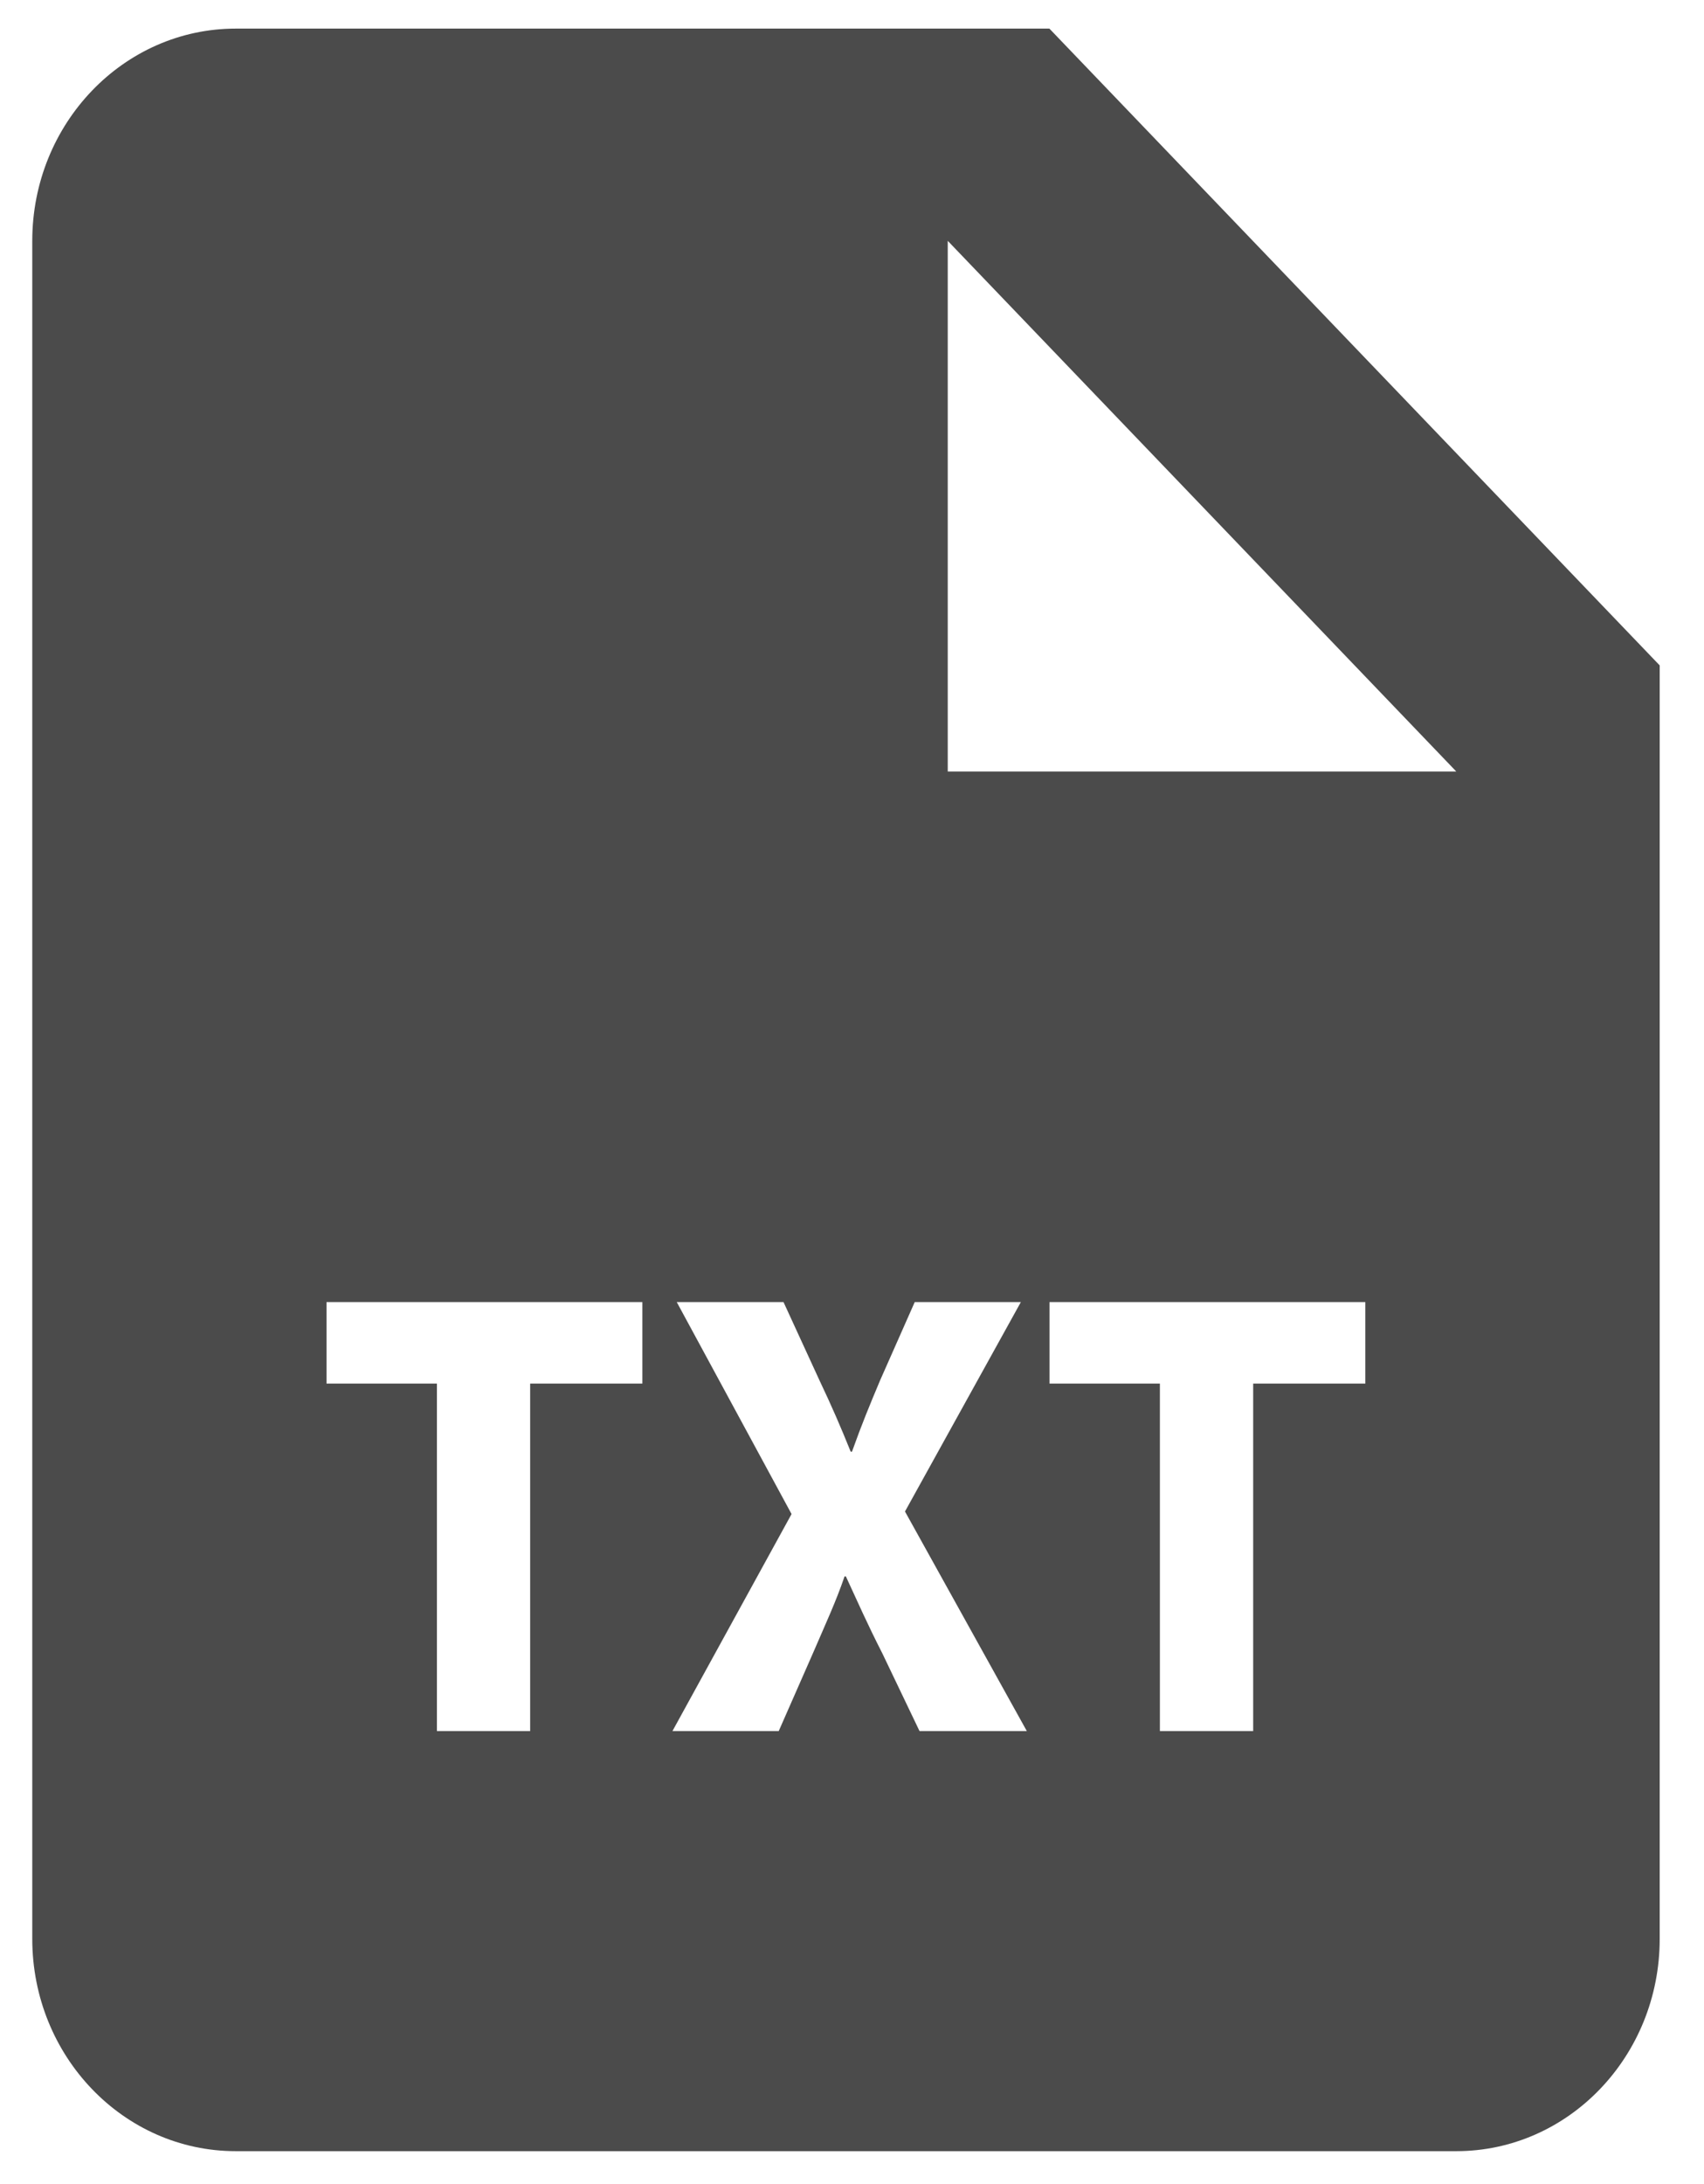 <svg width="32" height="41" viewBox="0 0 32 41" fill="none" xmlns="http://www.w3.org/2000/svg">
<path fill-rule="evenodd" clip-rule="evenodd" d="M19.707 0.537H4.427C2.318 0.537 0.606 2.322 0.606 4.522V36.397C0.606 38.597 2.318 40.382 4.427 40.382H27.348C29.457 40.382 31.168 38.597 31.168 36.397V12.491L19.707 0.537ZM12.063 25.973H9.956V32.496H8.205V25.973H6.132V24.443H12.063V25.973ZM17.268 32.496L16.571 31.04C16.284 30.478 16.101 30.059 15.885 29.593H15.86C15.702 30.058 15.507 30.476 15.264 31.04L14.624 32.496H12.628L14.865 28.422L12.709 24.443H14.714L15.39 25.914C15.622 26.402 15.792 26.796 15.975 27.25H16C16.183 26.736 16.332 26.378 16.527 25.914L17.178 24.443H19.171L16.995 28.374L19.283 32.496H17.268ZM25.642 25.973H23.534V32.496H21.782V25.973H19.709V24.443H25.64V25.973H25.642ZM19.708 14.483C18.652 14.483 17.798 14.483 17.798 14.483V4.521L27.348 14.483H19.708Z" fill="#4B4B4B"/>
</svg>
